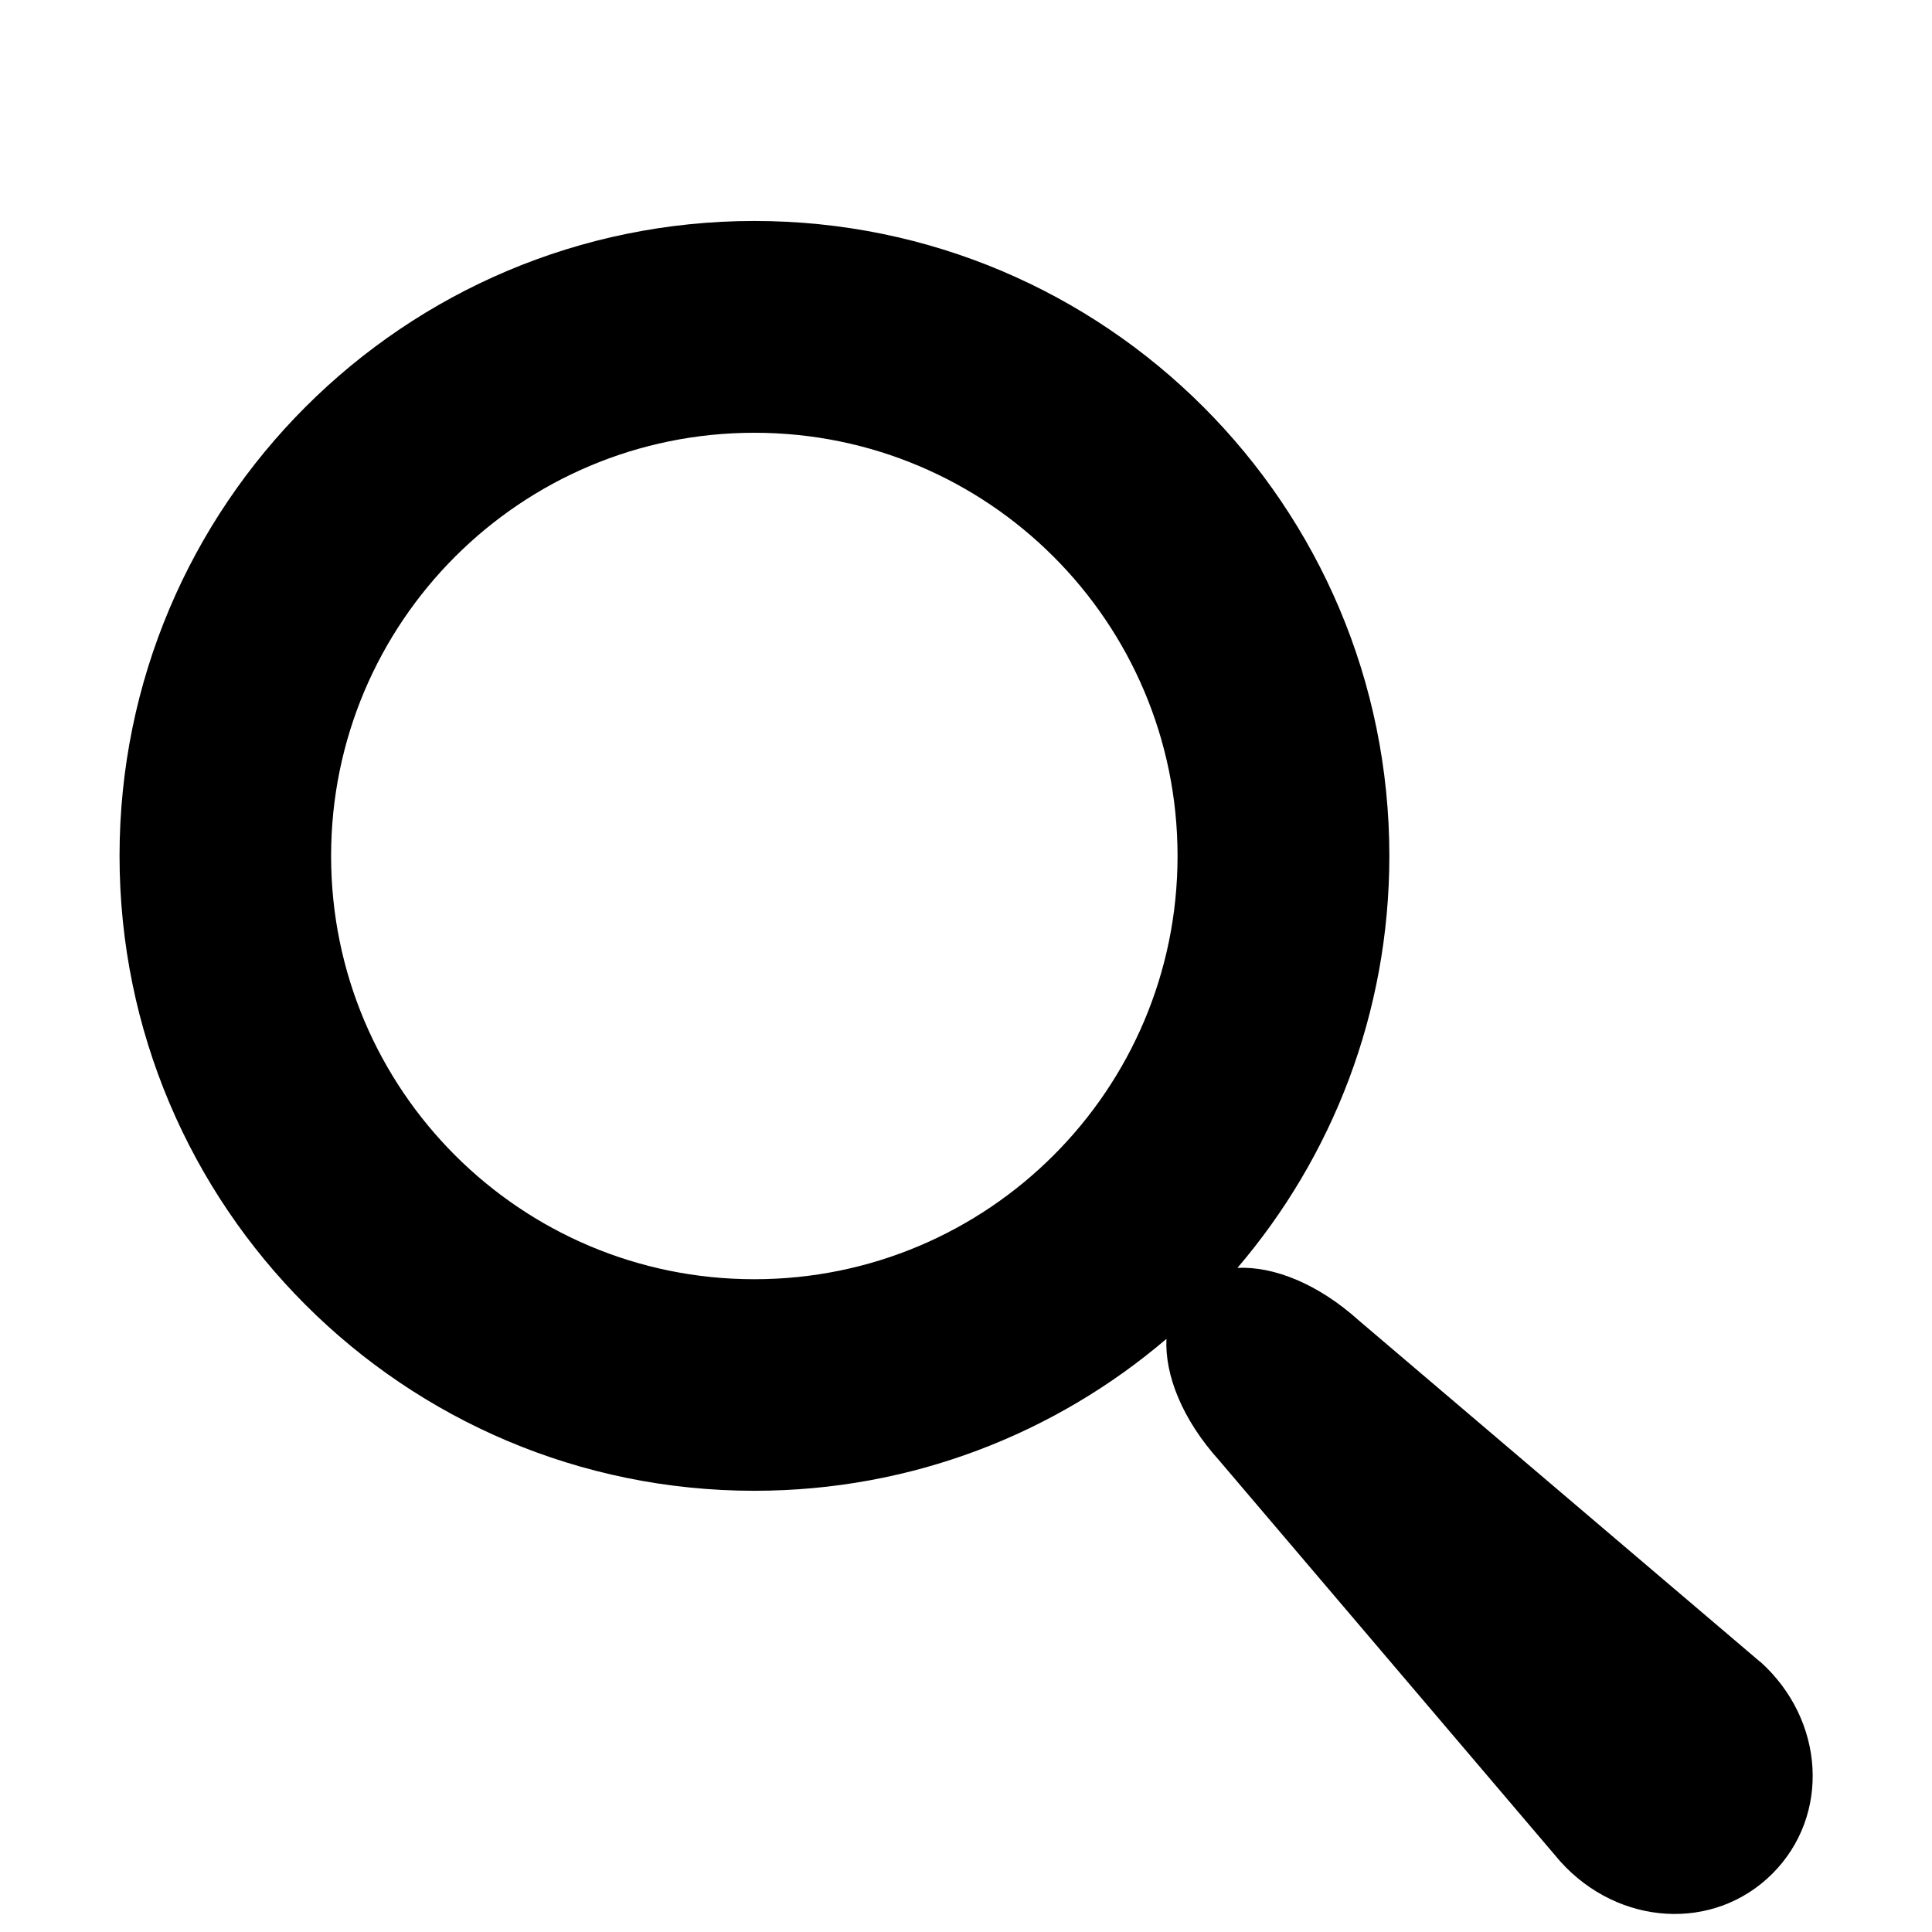 <?xml version="1.0" encoding="utf-8"?>
<!-- Generated by IcoMoon.io -->
<!DOCTYPE svg PUBLIC "-//W3C//DTD SVG 1.1//EN" "http://www.w3.org/Graphics/SVG/1.1/DTD/svg11.dtd">
<svg version="1.1" xmlns="http://www.w3.org/2000/svg" xmlns:xlink="http://www.w3.org/1999/xlink" width="16" height="16" viewBox="0 0 16 16">
<path d="M14.576 13.762l-3.321-2.825c-0.343-0.309-0.71-0.451-1.007-0.437 0.784-0.918 1.258-2.11 1.258-3.412 0-2.904-2.354-5.258-5.258-5.258s-5.258 2.354-5.258 5.258 2.354 5.258 5.258 5.258c1.302 0 2.493-0.474 3.412-1.258-0.014 0.297 0.128 0.664 0.437 1.007l2.825 3.321c0.484 0.537 1.274 0.583 1.756 0.101s0.437-1.272-0.101-1.756zM6.247 10.594c-1.936 0-3.505-1.569-3.505-3.505s1.569-3.505 3.505-3.505 3.505 1.569 3.505 3.505-1.569 3.505-3.505 3.505z"></path>
</svg>
